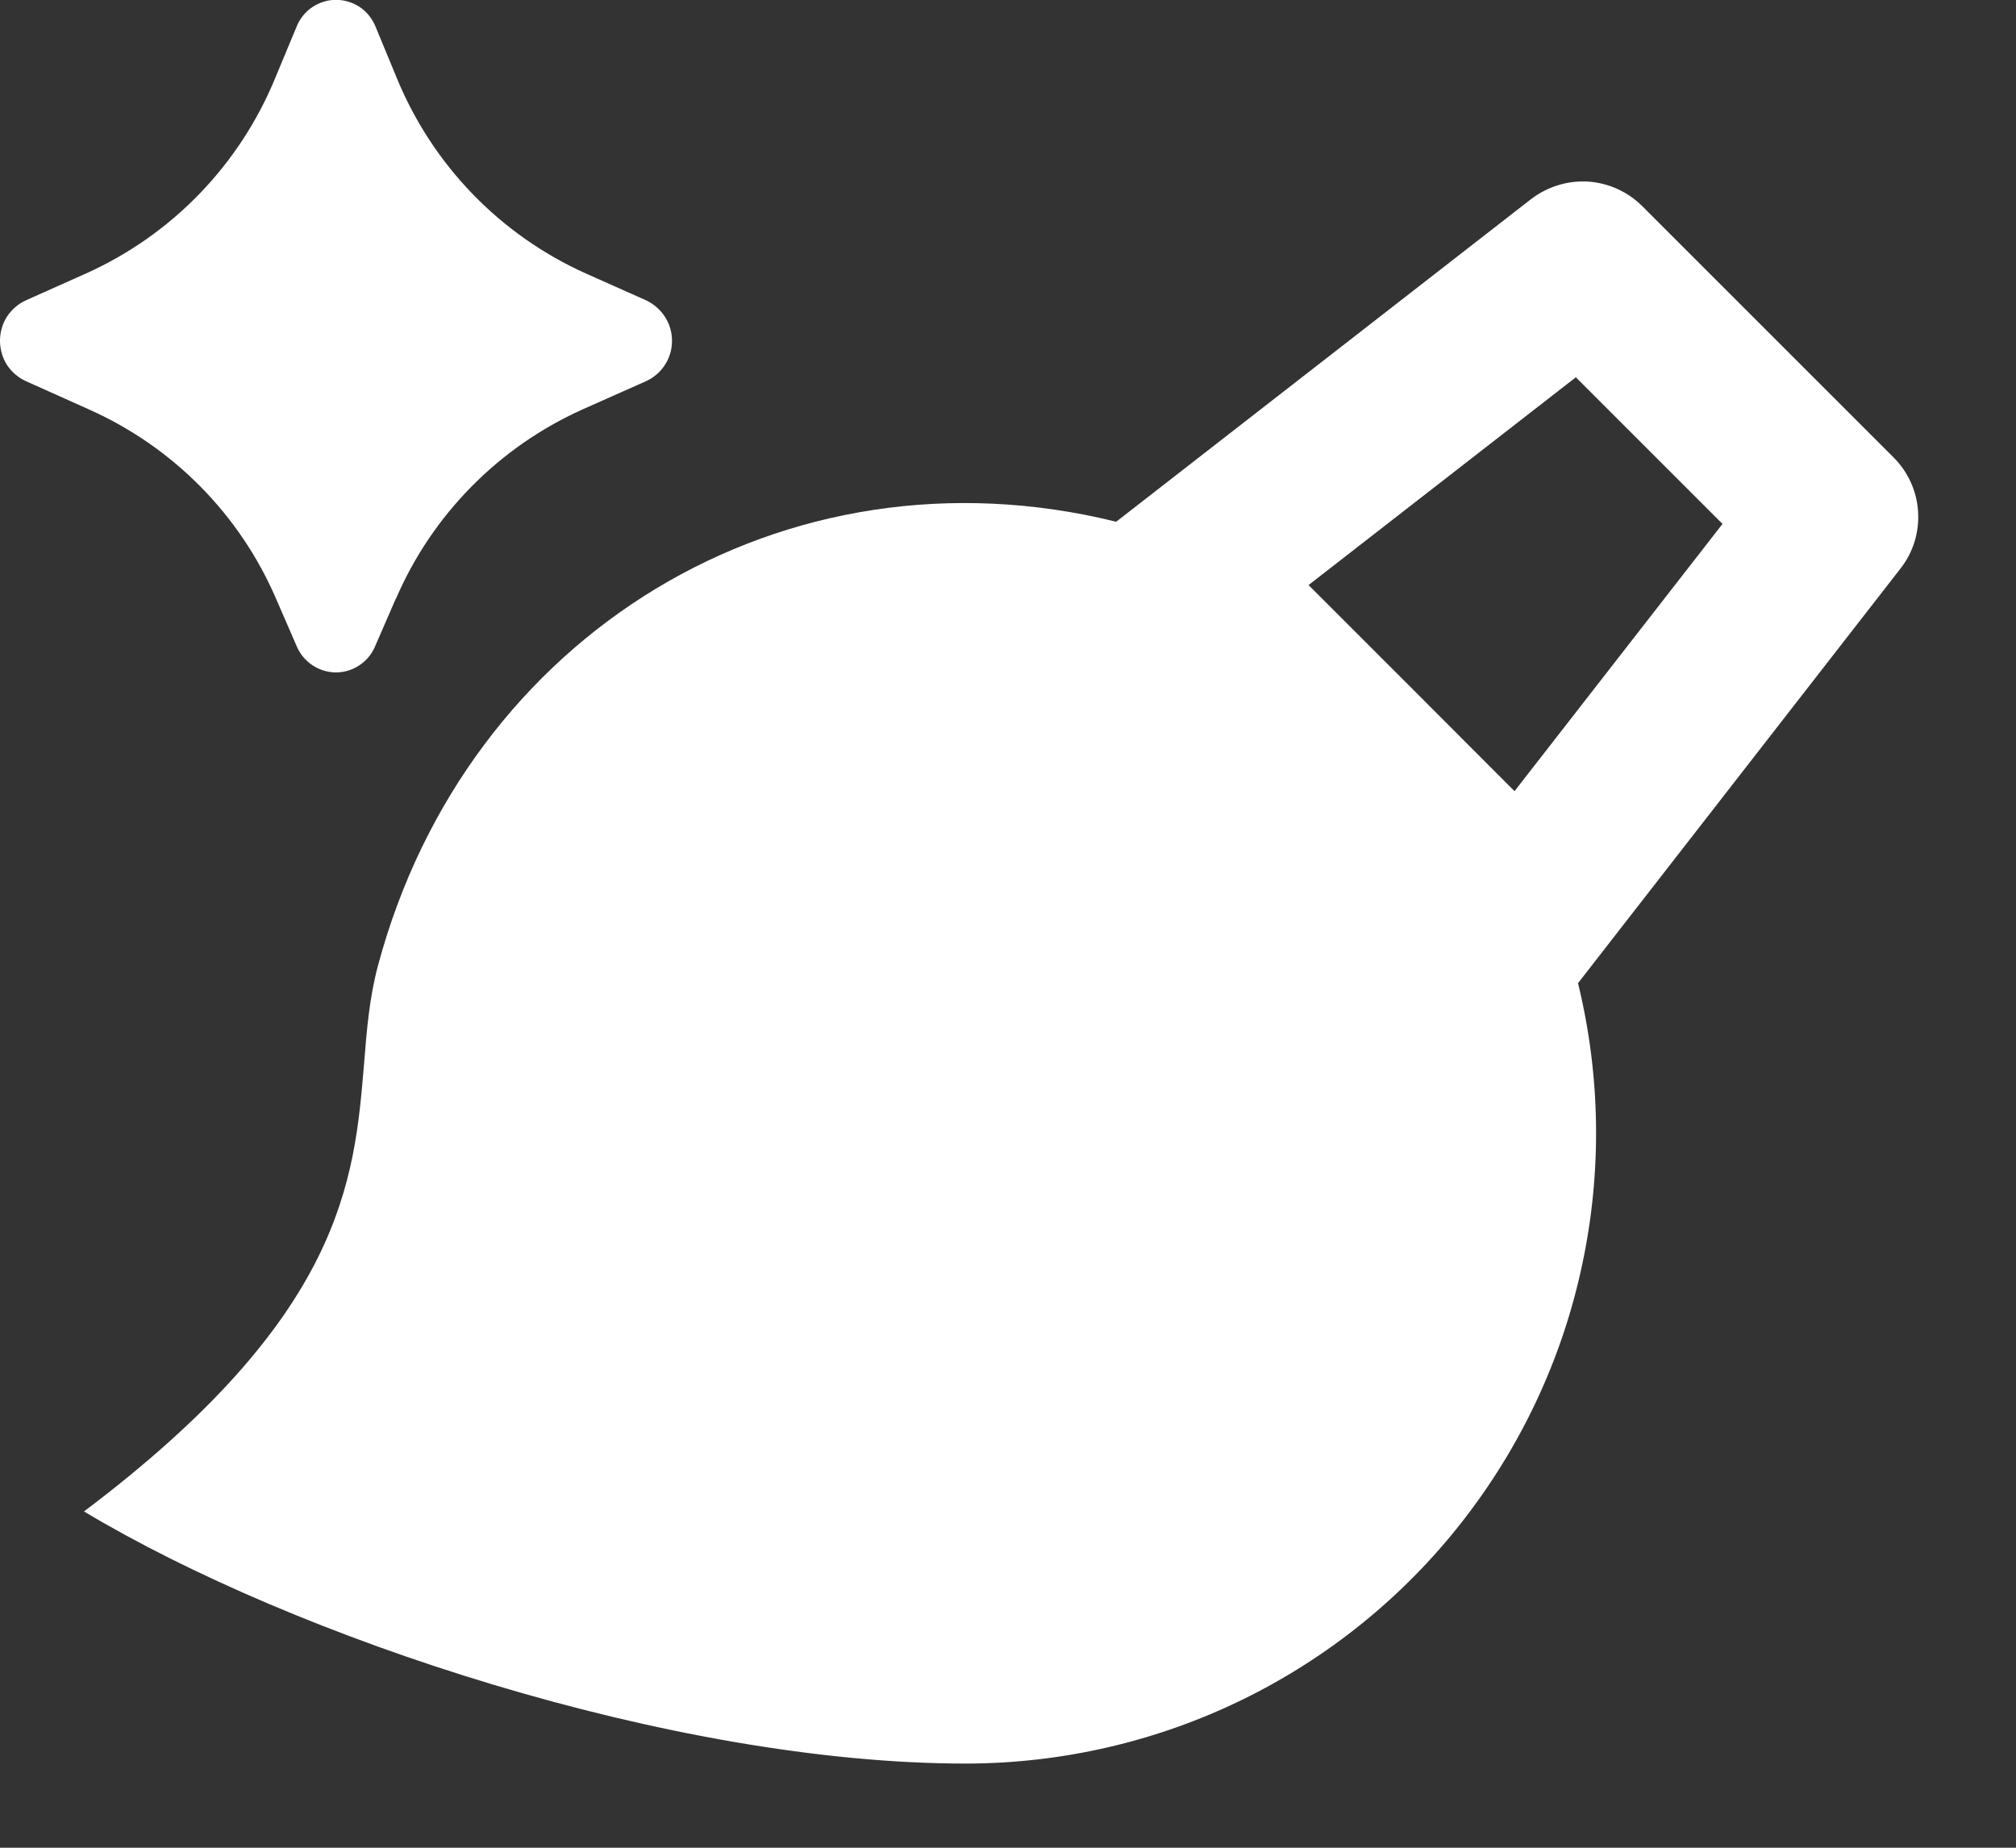 <svg width="12" height="11" viewBox="0 0 12 11" fill="none" xmlns="http://www.w3.org/2000/svg">
<rect x="0" y="0" width="12" height="11" fill="#333333" stroke="none"/>
<g clip-path="url(#clip0_578_99)">
<path d="M2.356 3.564L2.233 3.847C2.214 3.893 2.182 3.932 2.14 3.96C2.099 3.988 2.05 4.003 2 4.003C1.95 4.003 1.901 3.988 1.859 3.96C1.818 3.932 1.785 3.893 1.766 3.847L1.643 3.564C1.427 3.063 1.031 2.662 0.533 2.439L0.154 2.269C0.108 2.248 0.069 2.214 0.041 2.172C0.014 2.129 -0 2.079 -0 2.029C-0 1.978 0.014 1.928 0.041 1.886C0.069 1.843 0.108 1.809 0.154 1.788L0.512 1.628C1.022 1.399 1.425 0.983 1.638 0.465L1.765 0.16C1.783 0.113 1.816 0.072 1.858 0.043C1.9 0.015 1.949 -0.001 2 -0.001C2.051 -0.001 2.101 0.015 2.143 0.043C2.185 0.072 2.217 0.113 2.236 0.16L2.362 0.465C2.575 0.983 2.977 1.399 3.487 1.628L3.846 1.788C3.892 1.81 3.931 1.844 3.958 1.886C3.986 1.929 4 1.978 4 2.029C4 2.08 3.986 2.129 3.958 2.172C3.931 2.214 3.892 2.248 3.846 2.269L3.466 2.438C2.969 2.662 2.573 3.063 2.357 3.564M9.114 1.185L6.644 3.106C4.671 2.619 2.779 3.773 2.25 5.748C2.199 5.938 2.183 6.131 2.167 6.333C2.109 7.03 2.043 7.835 0.5 8.998C1.75 9.748 4 10.499 5.751 10.499C6.32 10.498 6.881 10.369 7.392 10.12C7.903 9.871 8.351 9.509 8.701 9.062C9.052 8.614 9.297 8.093 9.416 7.537C9.536 6.981 9.528 6.406 9.393 5.853L11.313 3.384C11.388 3.288 11.425 3.168 11.417 3.046C11.41 2.925 11.358 2.81 11.272 2.724L9.775 1.227C9.689 1.141 9.574 1.089 9.452 1.081C9.331 1.074 9.211 1.111 9.114 1.185ZM8.448 4.142C8.416 4.11 8.384 4.077 8.351 4.045L7.789 3.483L9.38 2.246L10.253 3.119L9.015 4.71L8.448 4.142Z" fill="white"/>
</g>
<defs>
<clipPath id="clip0_578_99">
<rect width="12" height="11" fill="white"/>
</clipPath>
</defs>
</svg>
